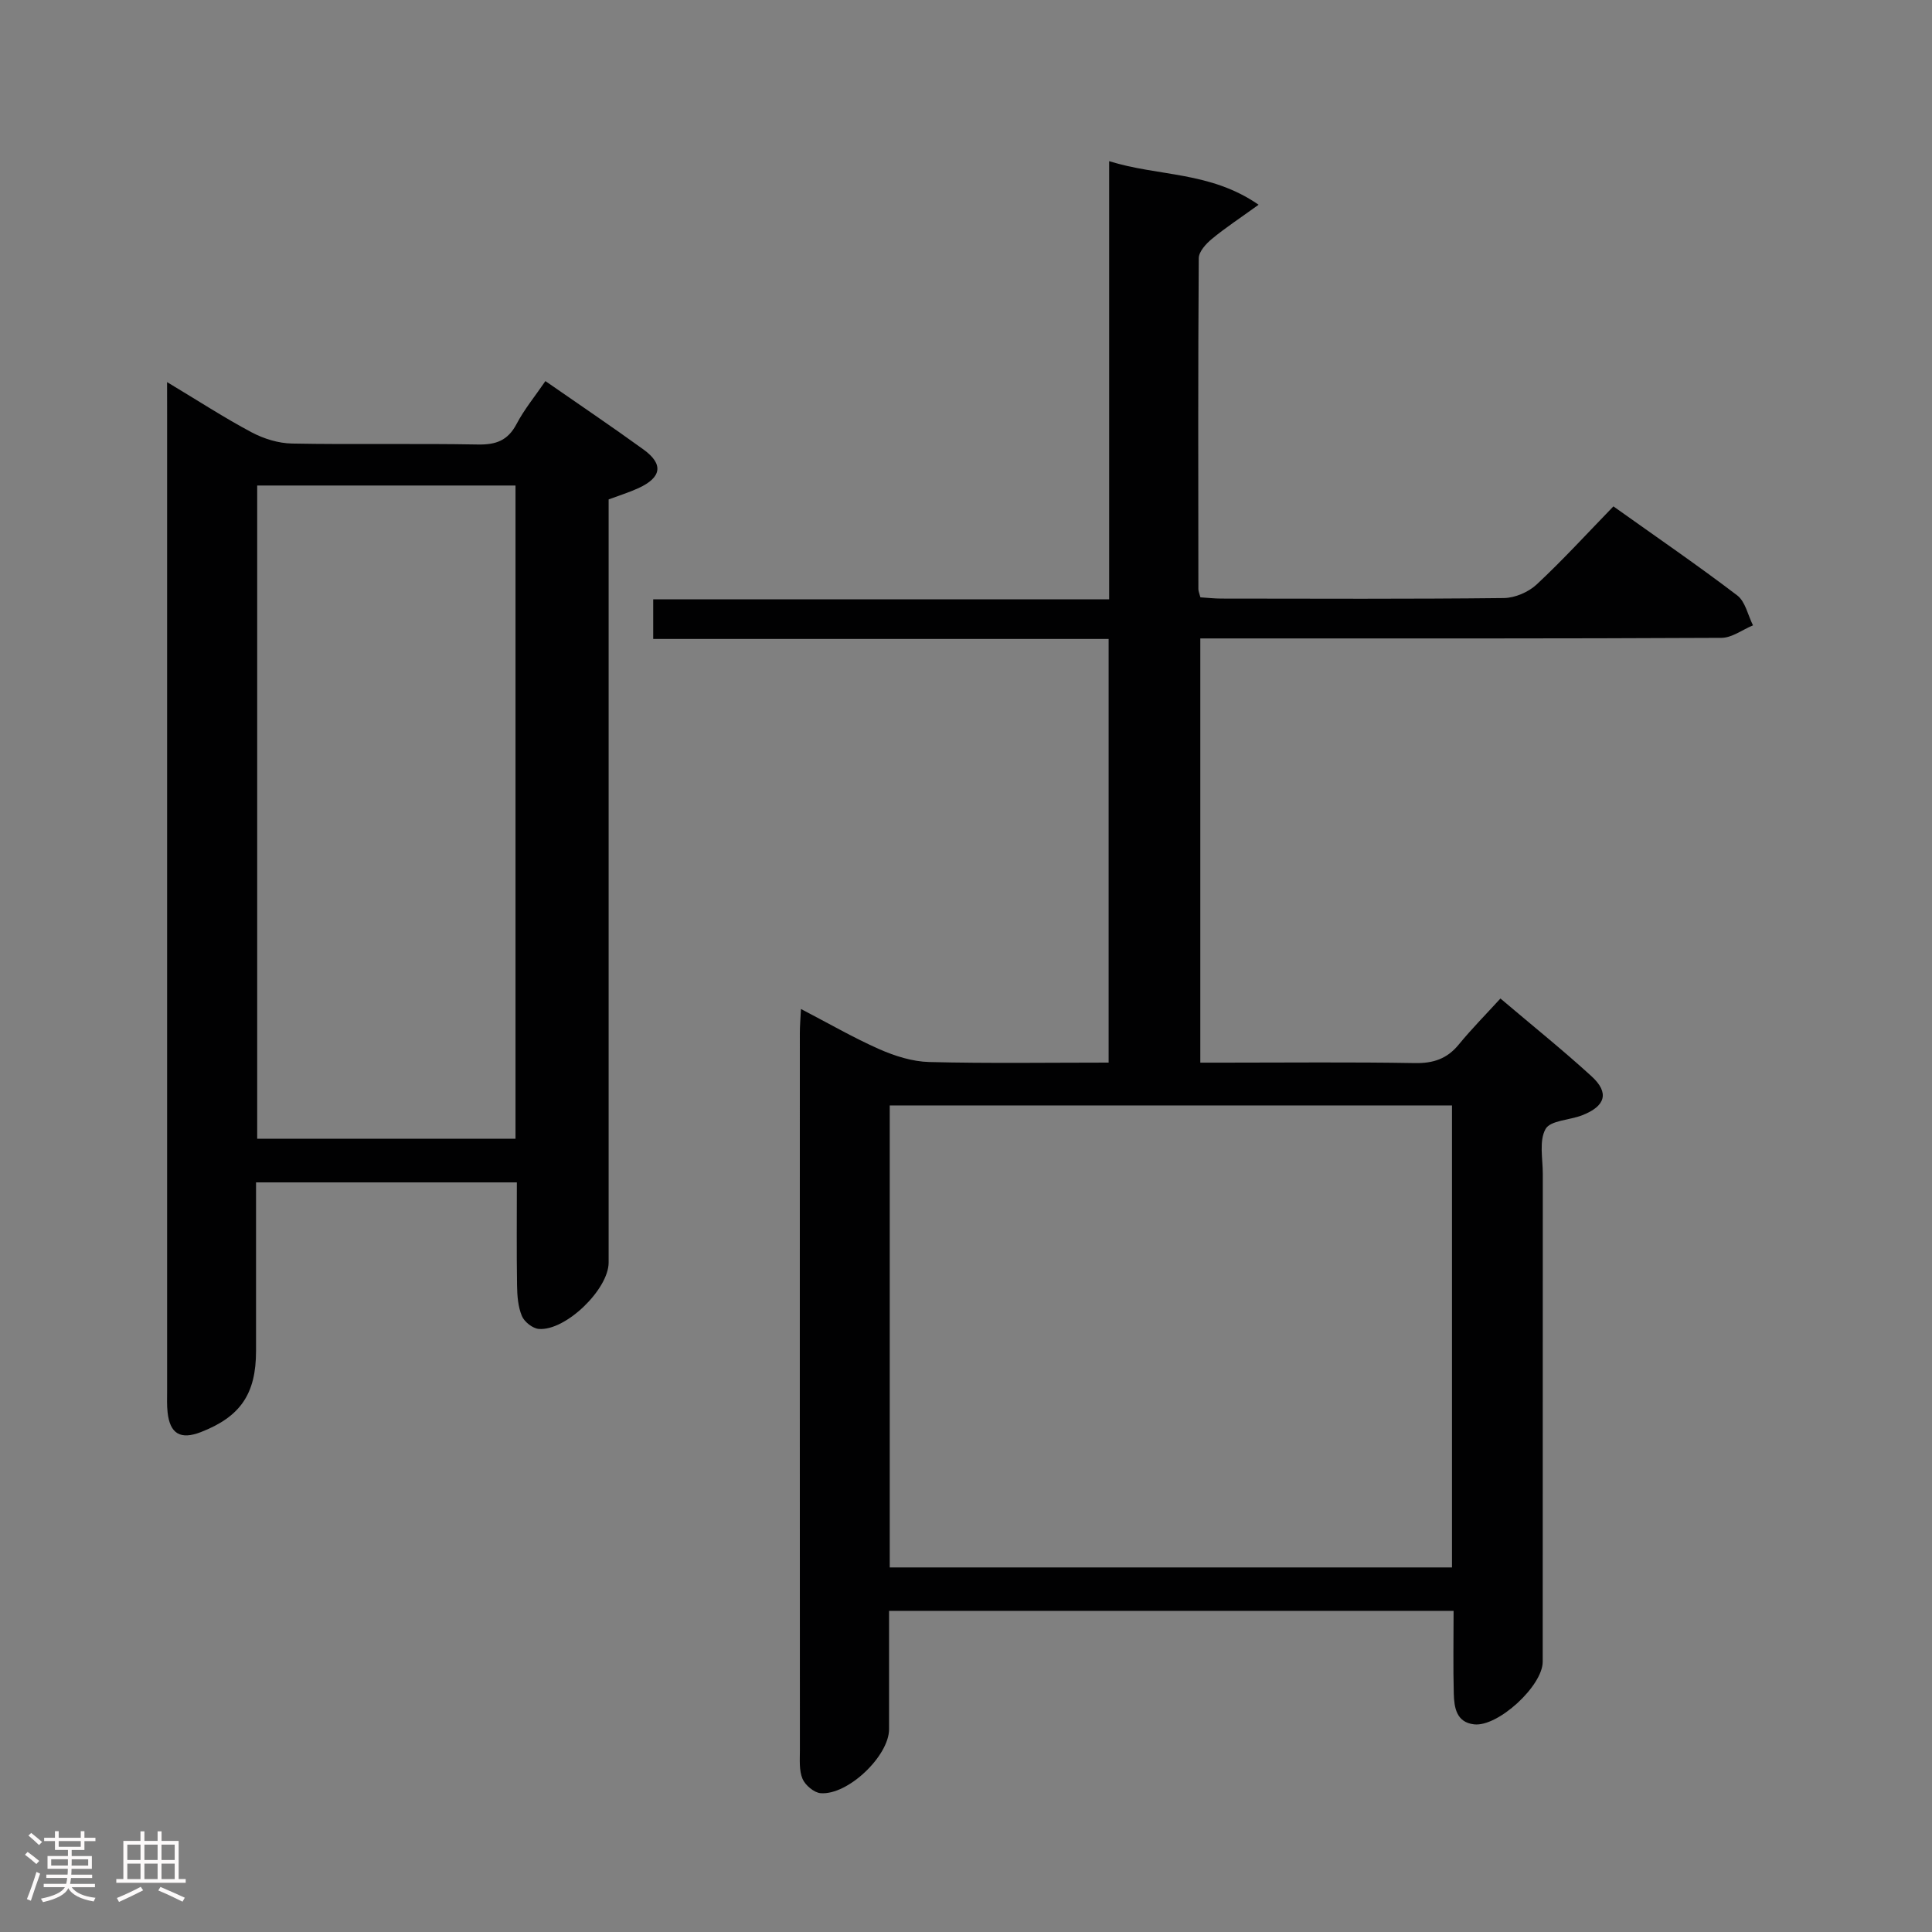 <svg enable-background="new 0 0 400 400" viewBox="0 0 400 400" xmlns="http://www.w3.org/2000/svg"><rect x="0" y="0" width="400" height="400" fill="#808080" stroke="none"/><path d="m5.17 384 .55-.58c.85.61 1.65 1.24 2.4 1.87l-.59.64c-.83-.73-1.62-1.38-2.36-1.93m1.22 9.53-.82-.34c.71-1.76 1.37-3.64 1.98-5.63.24.13.5.25.76.36-.6 1.67-1.24 3.54-1.92 5.61m-.5-13.5.57-.54c.56.44 1.31 1.06 2.26 1.87l-.64.64c-.68-.66-1.41-1.32-2.19-1.97m3.25.46h2.24v-1.36h.77v1.36h4.57v-1.36h.76v1.36h2.28v.69h-2.28v1.84h-2.64v1.26h4.18v2.64h-4.21c0 .45-.02.86-.05 1.21h4.32v.69h-4.38c-.04.34-.1.75-.19 1.22h5.15v.69h-4.82c.87 1.19 2.51 1.92 4.93 2.19-.17.31-.3.57-.37.76-2.77-.49-4.52-1.41-5.26-2.76-.56 1.26-2.3 2.23-5.24 2.9-.12-.24-.26-.48-.43-.72 2.73-.55 4.38-1.34 4.96-2.38h-4.38v-.69h4.65c.1-.38.17-.79.21-1.22h-4.32v-.69h4.4c.03-.34.05-.75.05-1.21h-4.2v-2.64h4.23v-1.26h-2.69v-1.84h-2.24zm1.46 4.46v1.29h3.45c.01-.4.02-.57.01-.53v-.32-.45h-3.46zm1.55-2.59h4.57v-1.19h-4.57zm6.11 2.59h-3.42v.77c-.02.19-.01.37-.02.53h3.44z" fill="#fcfafa"/><path d="m32.63 379.16h.82v1.98h3.54v7.89h1.46v.78h-14.37v-.78h1.46v-7.89h3.54v-1.98h.82v1.98h2.73zm-3.49 11.48.5.73c-1.61.82-3.28 1.63-5 2.41-.13-.27-.28-.55-.44-.82 1.75-.72 3.4-1.49 4.94-2.32m-2.78-5.55h2.73v-3.18h-2.73zm0 3.95h2.73v-3.2h-2.73zm3.54-3.95h2.73v-3.18h-2.73zm0 3.95h2.73v-3.2h-2.73zm7.89 4.68c-1.84-.92-3.51-1.7-5.02-2.32l.45-.73c1.89.8 3.57 1.55 5.04 2.23zm-1.62-11.81h-2.73v3.18h2.73zm-2.73 7.13h2.73v-3.2h-2.73z" fill="#fcfafa"/><g fill="#010102"><path d="m165.83 208.9c5.68 2.95 10.83 5.94 16.24 8.33 3.22 1.42 6.84 2.56 10.31 2.65 12.28.31 24.58.12 37.15.12 0-29.39 0-58.29 0-87.71-31.49 0-62.73 0-94.29 0 0-2.92 0-5.32 0-8.21h94.4c0-30.2 0-59.93 0-90.71 10.27 3.21 20.87 2.05 30.94 9.02-3.99 2.88-6.97 4.83-9.69 7.09-1.21 1-2.69 2.62-2.7 3.98-.16 22.83-.1 45.66-.08 68.5 0 .47.22.93.42 1.71 1.43.09 2.88.26 4.33.26 19.5.02 39 .11 58.5-.11 2.32-.03 5.12-1.24 6.82-2.84 5.46-5.1 10.52-10.64 15.86-16.14 8.94 6.37 17.44 12.19 25.63 18.43 1.69 1.28 2.21 4.1 3.27 6.2-2.18.9-4.35 2.58-6.53 2.59-33.83.17-67.66.12-101.5.12-1.99 0-3.98 0-6.4 0v87.83h4.93c13.17 0 26.33-.14 39.5.09 3.82.07 6.67-.89 9.09-3.85 2.62-3.2 5.54-6.15 8.62-9.52 6.8 5.77 13.01 10.75 18.87 16.11 3.72 3.4 2.9 6.18-1.96 8.07-2.59 1.01-6.57 1.05-7.57 2.84-1.37 2.44-.57 6.14-.57 9.3-.02 33.67-.01 67.33-.02 101 0 4.98-9.24 13.51-14.19 12.96-3.69-.41-4.14-3.49-4.22-6.35-.15-5.62-.04-11.24-.04-17.15-39.11 0-77.67 0-116.88 0v24.51c0 5.5-8.5 13.69-14.17 13.24-1.36-.11-3.19-1.65-3.75-2.98-.73-1.74-.54-3.92-.54-5.91-.02-49.5-.02-99-.01-148.49 0-1.5.13-2.97.23-4.98zm18.38 115.62h116.41c0-32.14 0-63.86 0-95.65-38.98 0-77.63 0-116.41 0z"/><path d="m34.59 79.11c6.46 3.88 11.85 7.39 17.51 10.4 2.51 1.33 5.54 2.27 8.36 2.32 12.82.24 25.65-.04 38.47.2 3.75.07 6.21-.81 8.02-4.25 1.59-3.03 3.82-5.73 5.97-8.88 7.03 4.89 13.76 9.42 20.33 14.18 4.17 3.03 3.74 5.77-1.06 7.98-1.94.89-3.99 1.52-6.18 2.34v6.1 151.9c0 5.53-8.91 14.2-14.46 13.74-1.27-.1-3-1.47-3.5-2.68-.8-1.92-.97-4.19-1-6.32-.11-6.98-.04-13.97-.04-21.34-17.99 0-35.7 0-54 0v34.91c0 8.87-3.22 13.6-11.42 16.79-4.2 1.63-6.4.37-6.89-4.07-.17-1.48-.1-2.99-.1-4.49 0-67.29 0-134.57 0-201.86-.01-1.94-.01-3.87-.01-6.97zm72.14 156.66c0-45.28 0-90.17 0-135.25-17.97 0-35.68 0-53.48 0v135.25z"/></g></svg>